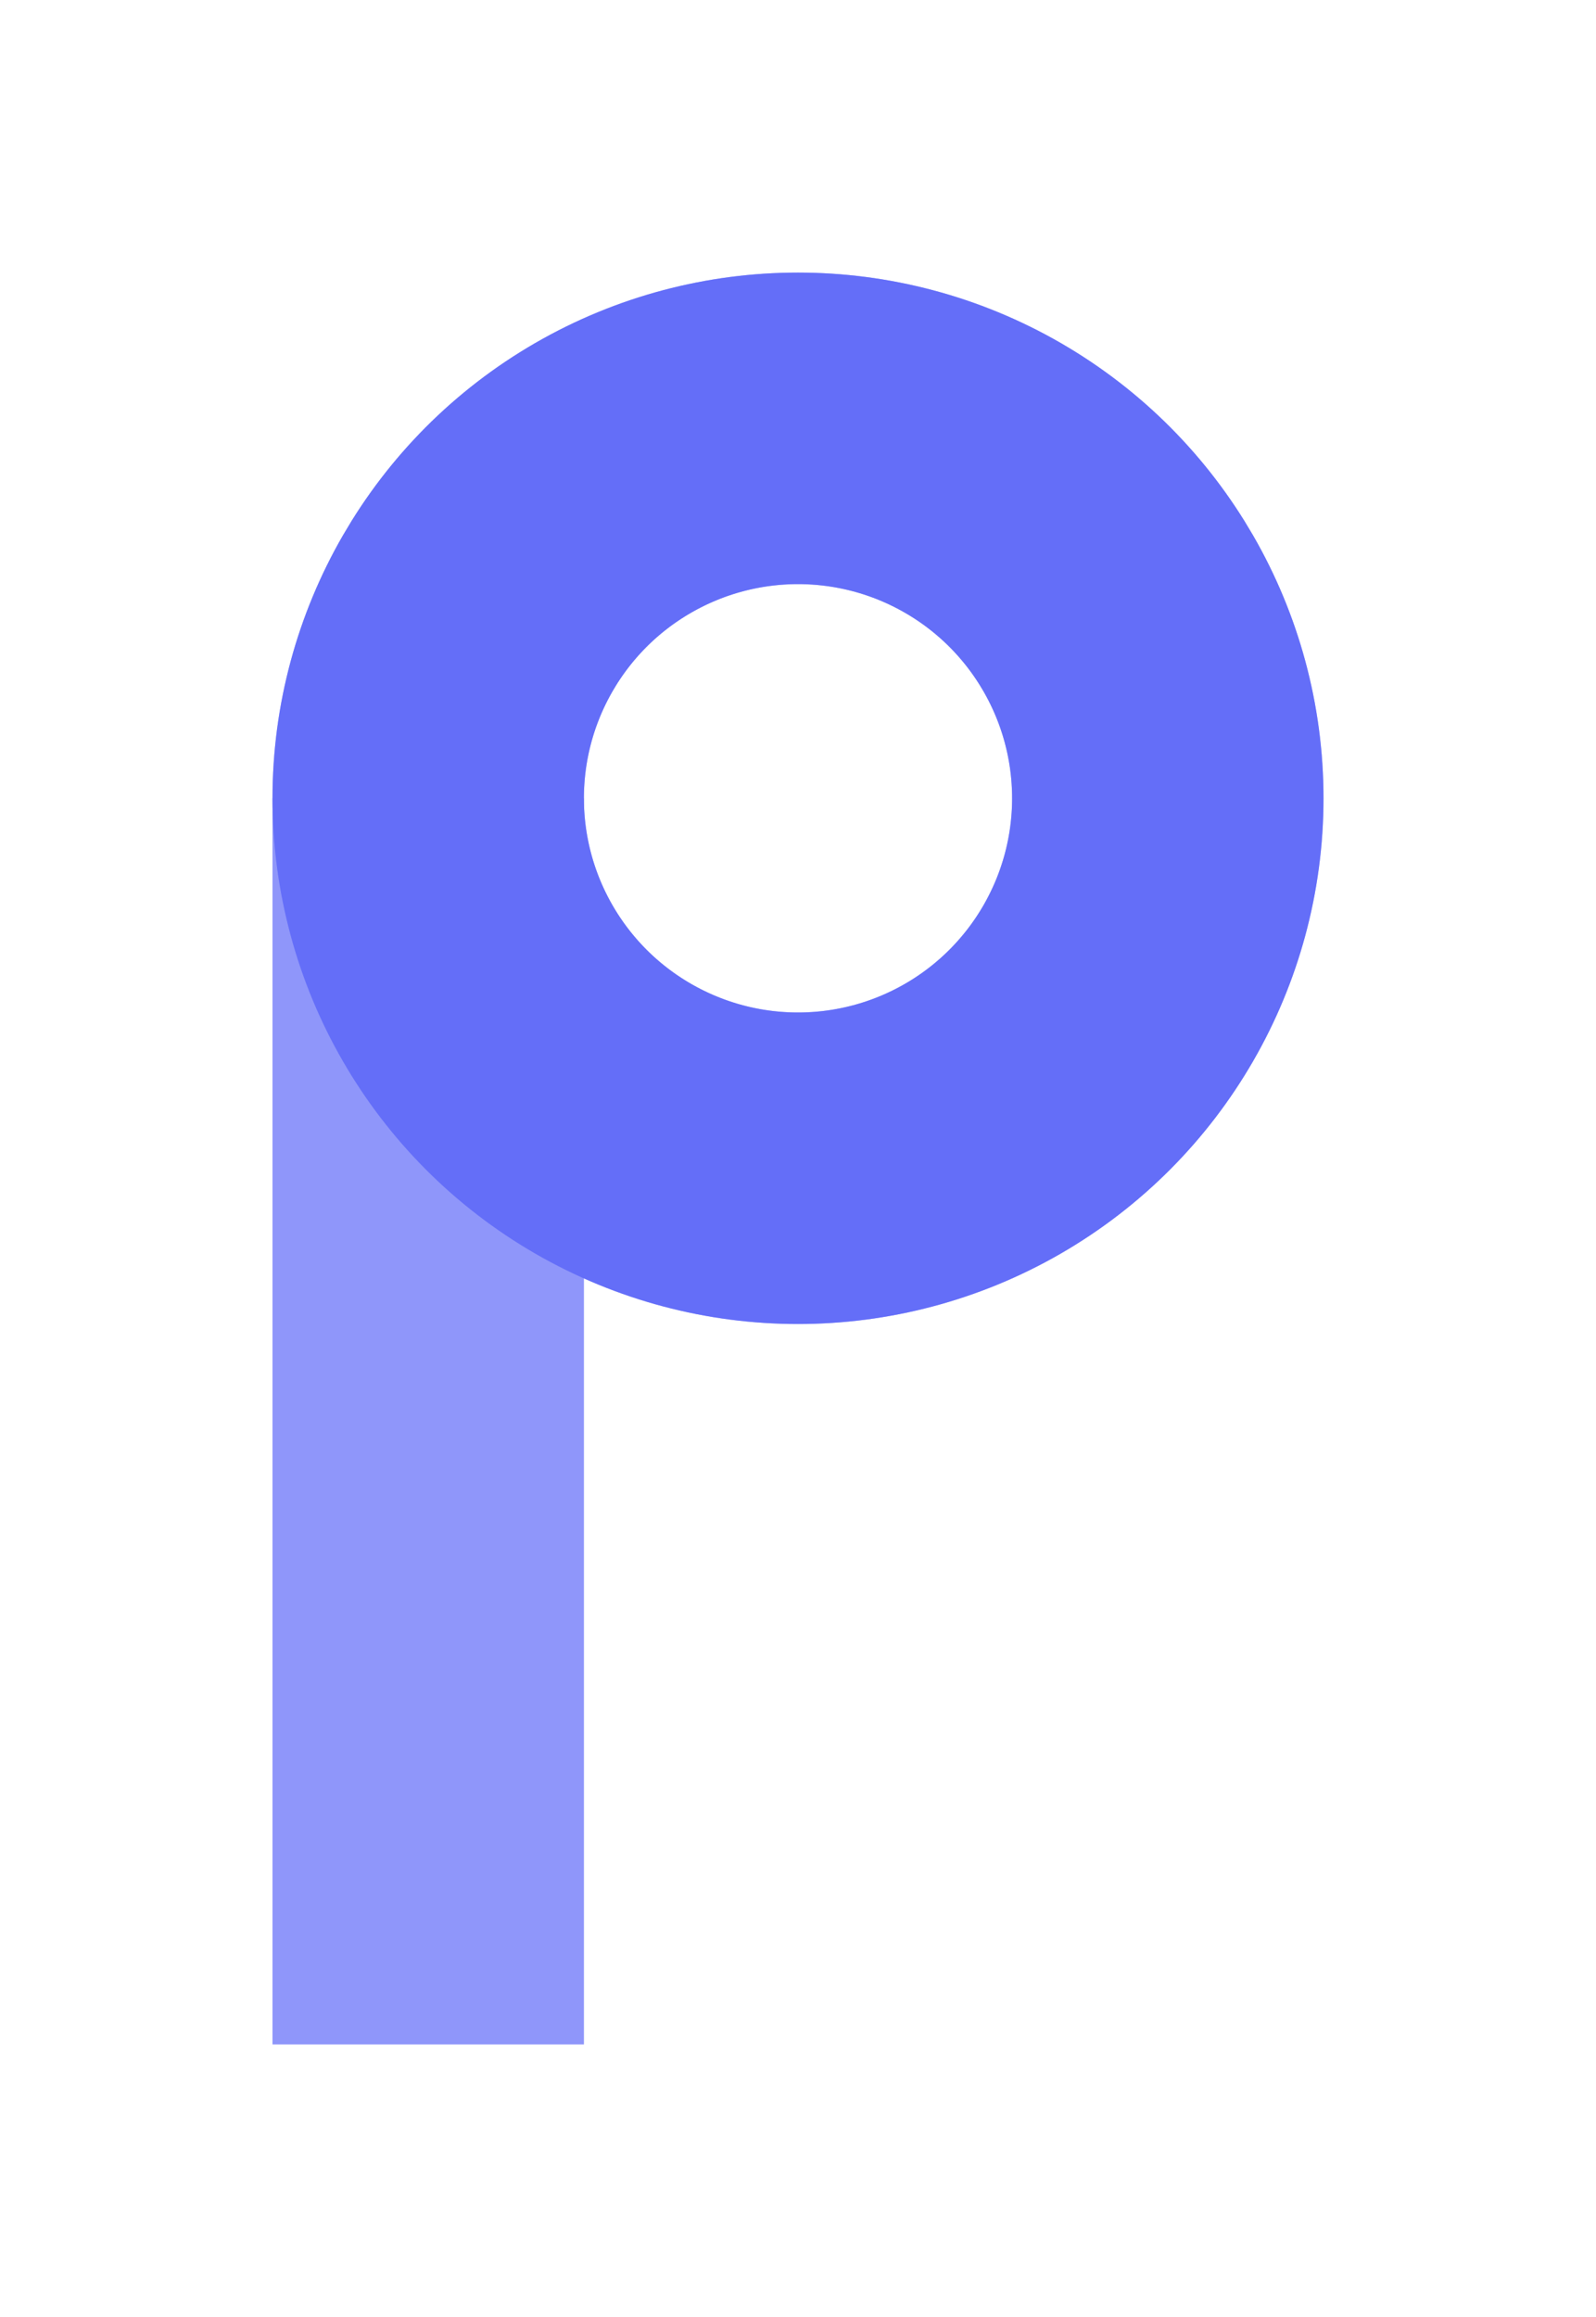 <svg width="820" height="1190" viewBox="0 0 820 1190" fill="none" xmlns="http://www.w3.org/2000/svg">
<rect width="820" height="1190" fill="white"/>
<g opacity="0.5" filter="url(#filter0_f)">
<rect opacity="0.6" x="140" y="410" width="160" height="640" fill="#646EF8"/>
<g filter="url(#filter1_d)">
<circle cx="410" cy="410" r="190" stroke="#646EF8" stroke-width="160"/>
</g>
</g>
<rect opacity="0.6" x="140" y="410" width="160" height="640" fill="#646EF8"/>
<g filter="url(#filter2_d)">
<circle cx="410" cy="410" r="190" stroke="#646EF8" stroke-width="160"/>
</g>
<defs>
<filter id="filter0_f" x="0" y="0" width="820" height="1190" filterUnits="userSpaceOnUse" color-interpolation-filters="sRGB">
<feFlood flood-opacity="0" result="BackgroundImageFix"/>
<feBlend mode="normal" in="SourceGraphic" in2="BackgroundImageFix" result="shape"/>
<feGaussianBlur stdDeviation="70" result="effect1_foregroundBlur"/>
</filter>
<filter id="filter1_d" x="100" y="100" width="620" height="620" filterUnits="userSpaceOnUse" color-interpolation-filters="sRGB">
<feFlood flood-opacity="0" result="BackgroundImageFix"/>
<feColorMatrix in="SourceAlpha" type="matrix" values="0 0 0 0 0 0 0 0 0 0 0 0 0 0 0 0 0 0 127 0"/>
<feOffset/>
<feGaussianBlur stdDeviation="20"/>
<feColorMatrix type="matrix" values="0 0 0 0 0 0 0 0 0 0 0 0 0 0 0 0 0 0 0.08 0"/>
<feBlend mode="normal" in2="BackgroundImageFix" result="effect1_dropShadow"/>
<feBlend mode="normal" in="SourceGraphic" in2="effect1_dropShadow" result="shape"/>
</filter>
<filter id="filter2_d" x="100" y="100" width="620" height="620" filterUnits="userSpaceOnUse" color-interpolation-filters="sRGB">
<feFlood flood-opacity="0" result="BackgroundImageFix"/>
<feColorMatrix in="SourceAlpha" type="matrix" values="0 0 0 0 0 0 0 0 0 0 0 0 0 0 0 0 0 0 127 0"/>
<feOffset/>
<feGaussianBlur stdDeviation="20"/>
<feColorMatrix type="matrix" values="0 0 0 0 0 0 0 0 0 0 0 0 0 0 0 0 0 0 0.08 0"/>
<feBlend mode="normal" in2="BackgroundImageFix" result="effect1_dropShadow"/>
<feBlend mode="normal" in="SourceGraphic" in2="effect1_dropShadow" result="shape"/>
</filter>
</defs>
</svg>
